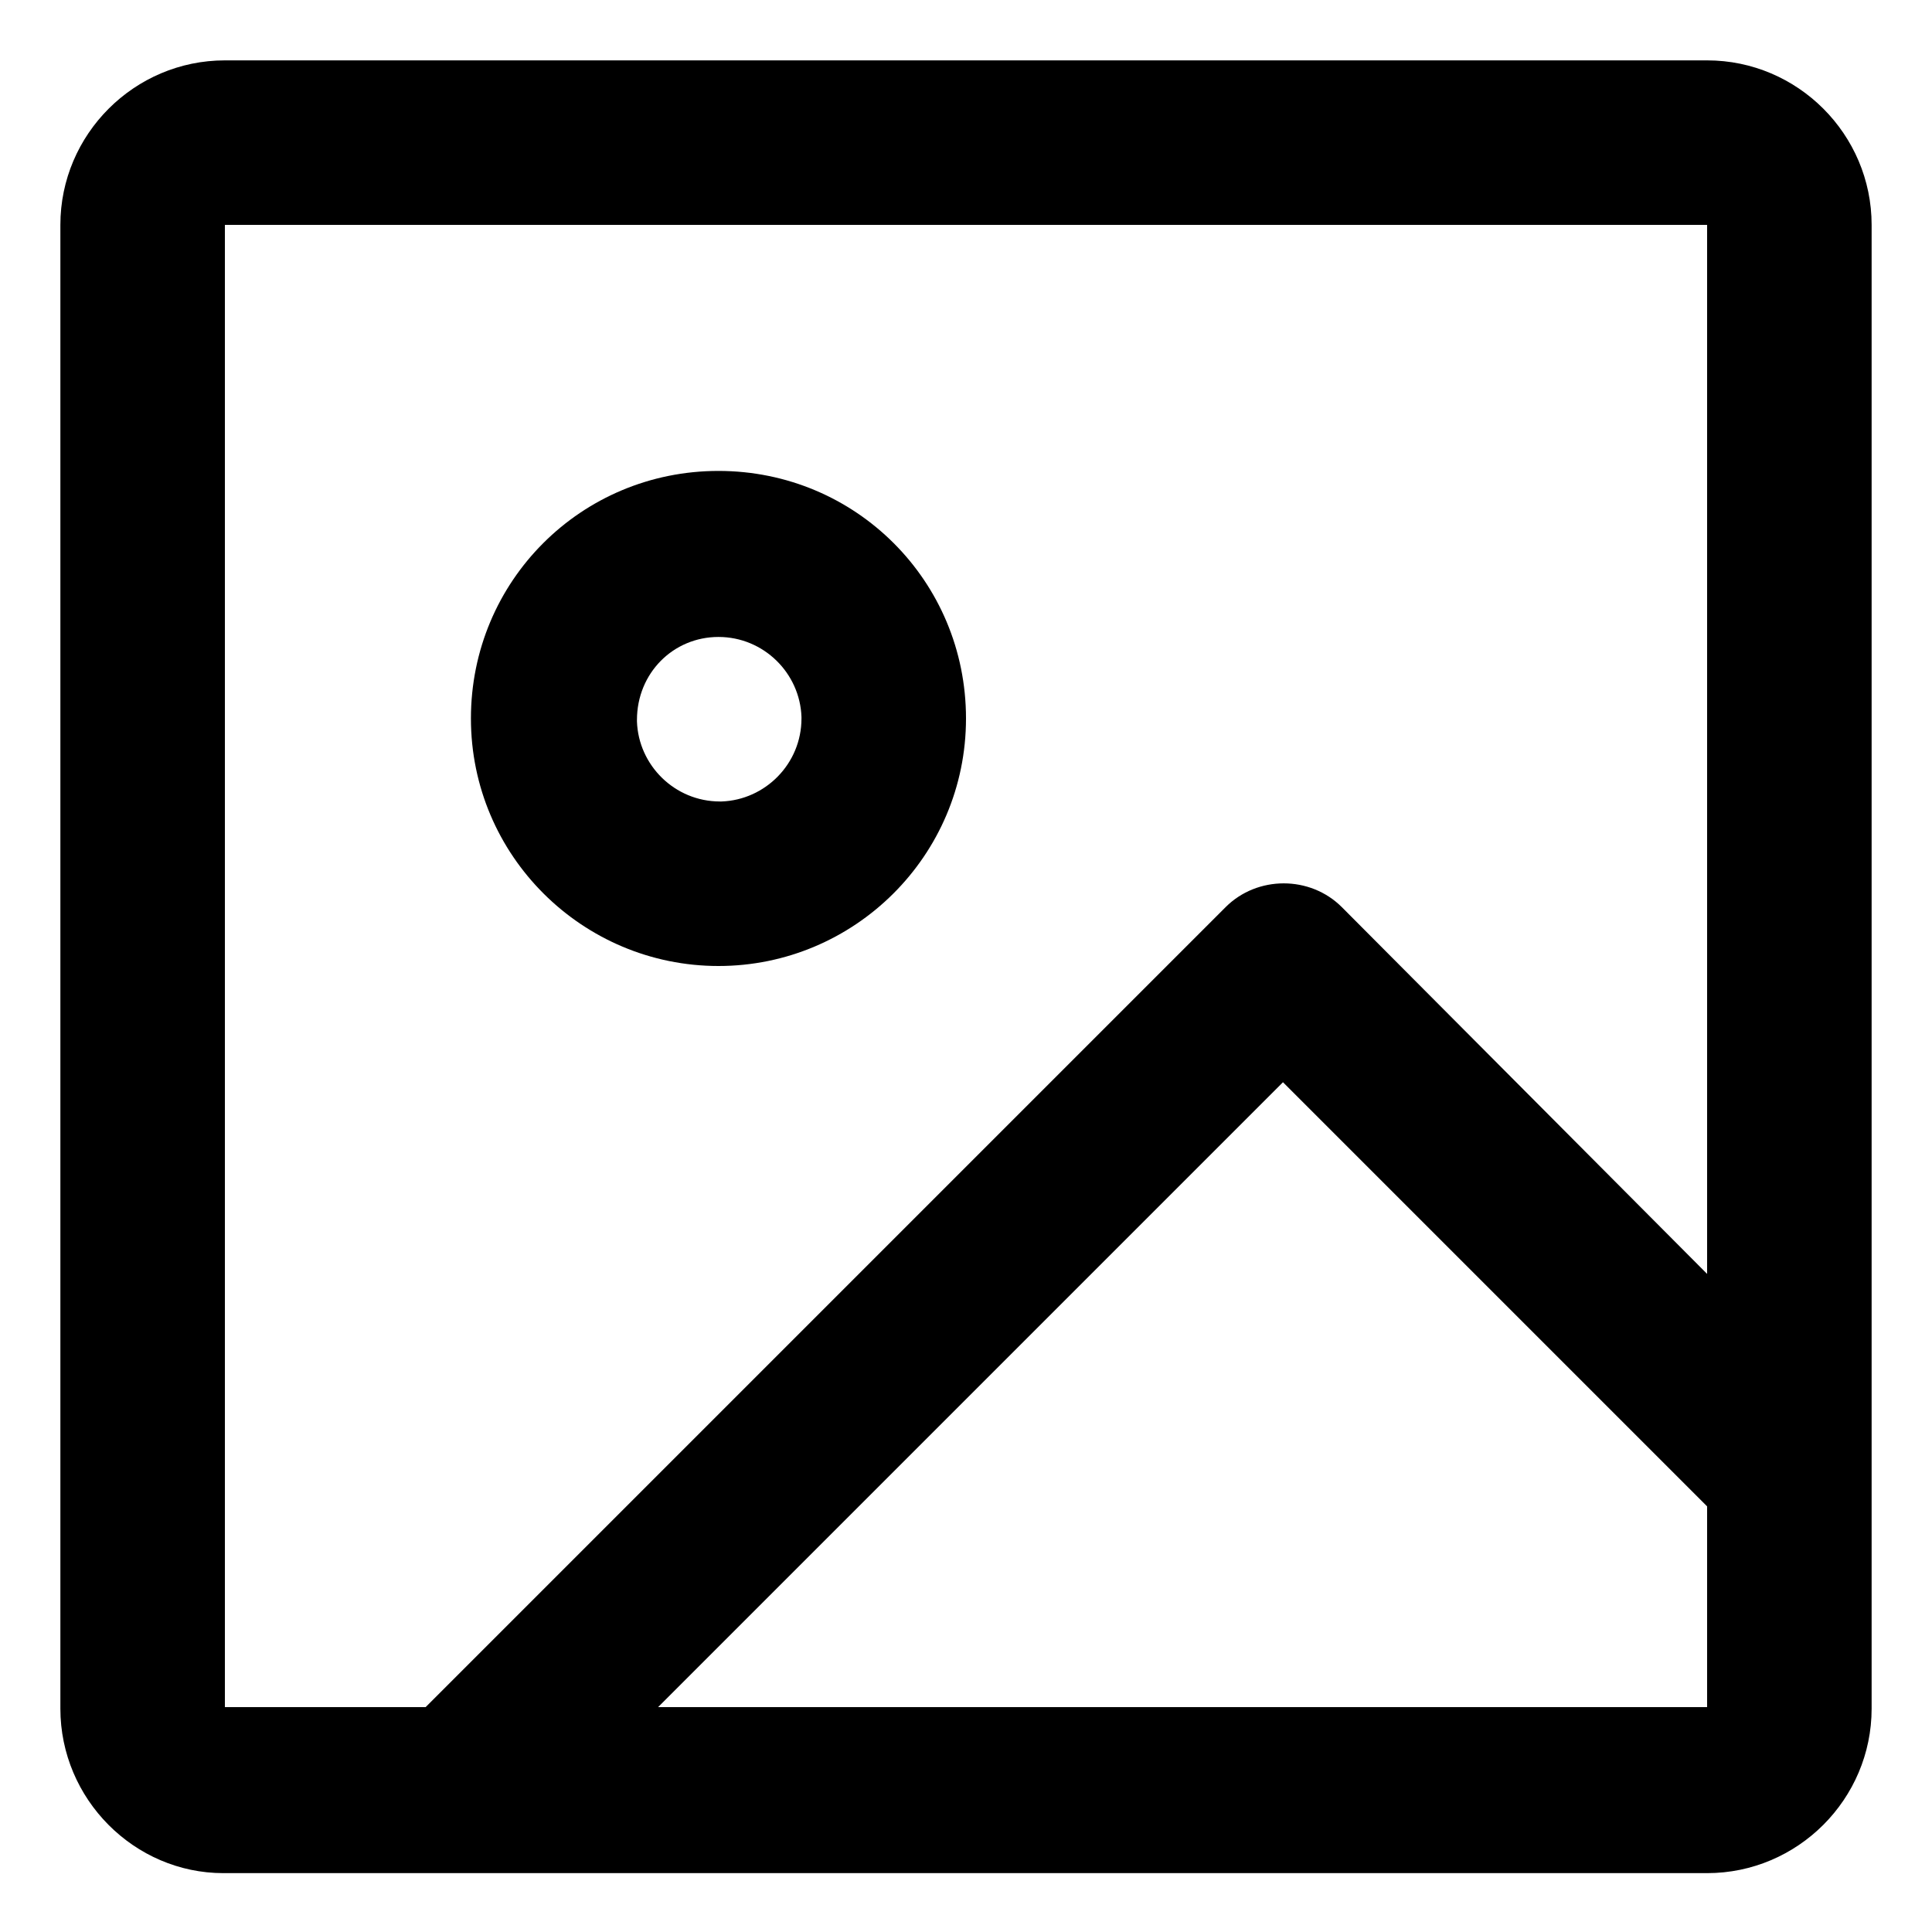 <?xml version="1.0" encoding="utf-8"?>
<!-- Generator: Adobe Illustrator 21.0.0, SVG Export Plug-In . SVG Version: 6.00 Build 0)  -->
<svg version="1.1" id="图层_1" xmlns="http://www.w3.org/2000/svg" xmlns:xlink="http://www.w3.org/1999/xlink" x="0px" y="0px"
	 viewBox="0 0 128 128" style="enable-background:new 0 0 128 128;" xml:space="preserve">
<path d="M43.6,113.1L85,71.7l28.1,28.1l0,13.3L43.6,113.1L43.6,113.1z M14.9,14.9l98.2,0l0,69.5L88.9,60.1c-2.1-2.1-5.6-2.1-7.7,0
	c0,0,0,0,0,0l-53,53H14.9V14.9z M113.1,4H14.9C8.9,4,4,8.9,4,14.9v98.3c0,6,4.9,10.9,10.8,10.9h98.3c6,0,10.9-4.9,10.9-10.9V14.9
	C124,8.9,119.1,4,113.1,4z M47.6,42.2c3,0,5.4,2.4,5.5,5.3c0,0,0,0.1,0,0.1c0,3-2.4,5.4-5.3,5.5c0,0-0.1,0-0.1,0
	c-3,0-5.4-2.4-5.5-5.3c0,0,0-0.1,0-0.1C42.2,44.6,44.6,42.2,47.6,42.2 M47.6,64c9,0,16.4-7.3,16.4-16.4s-7.3-16.4-16.4-16.4
	s-16.4,7.3-16.4,16.4S38.6,64,47.6,64"/>
</svg>
